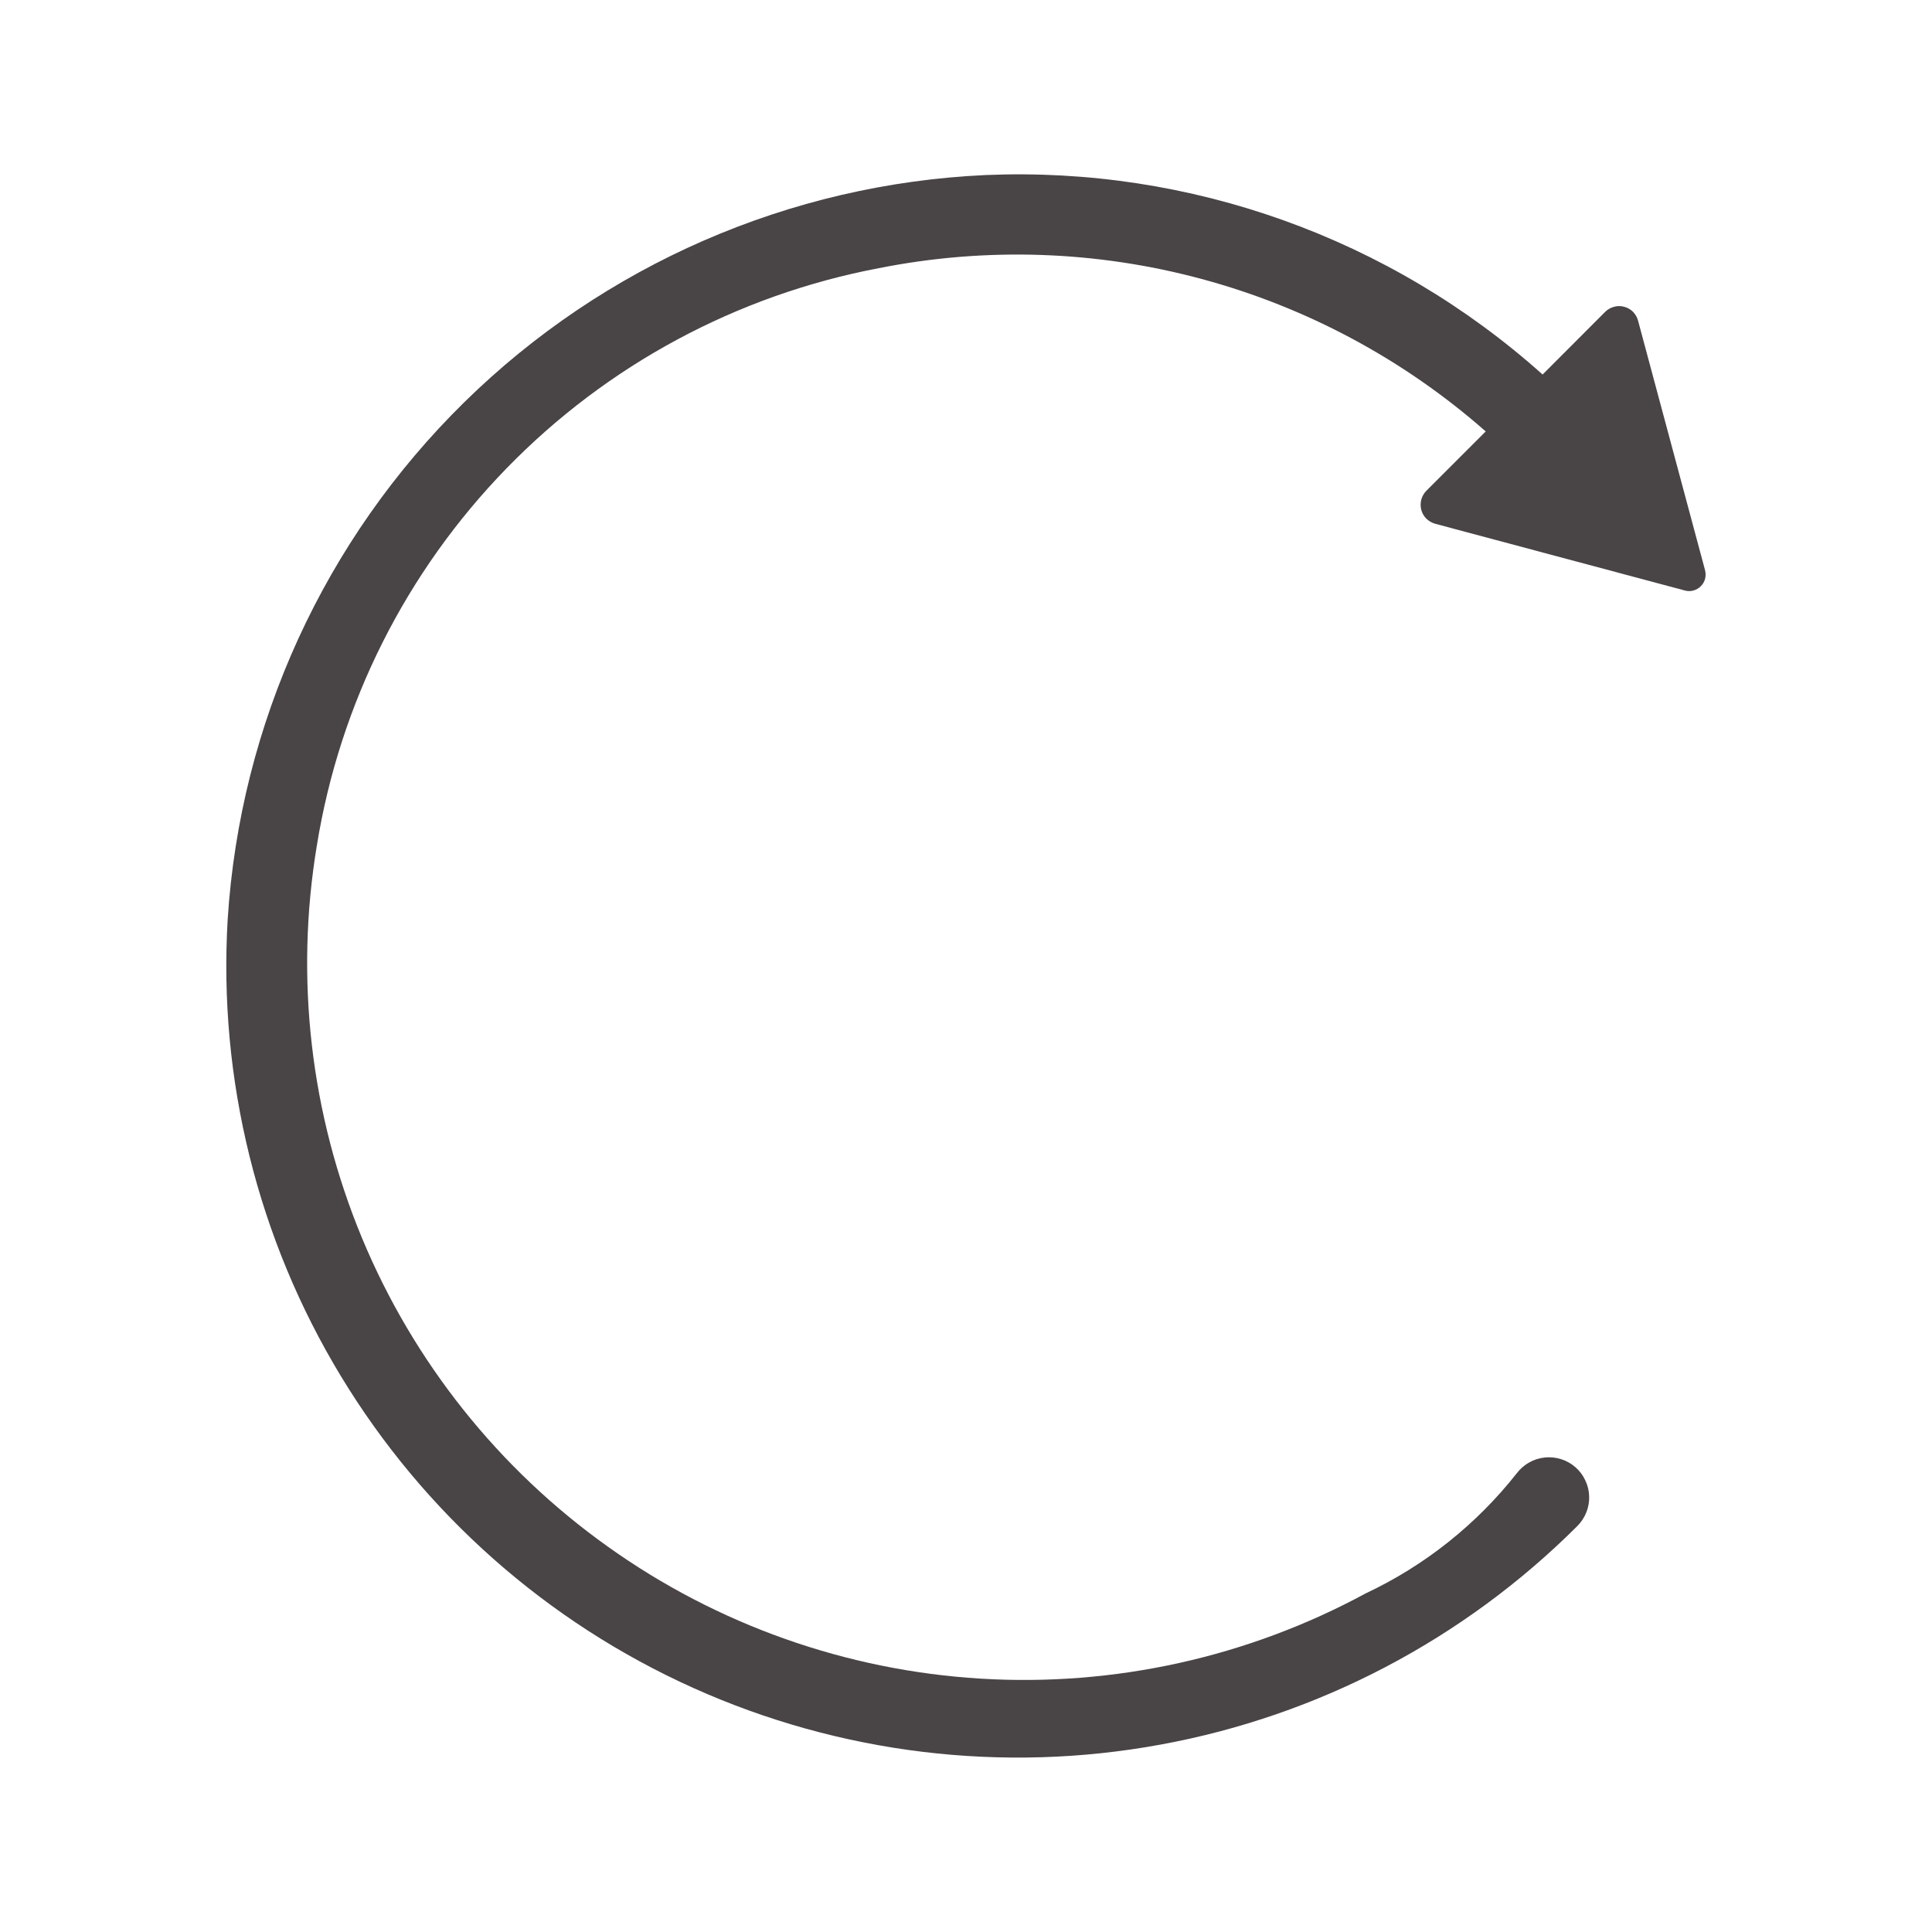 <svg width="20" height="20" viewBox="0 0 20 20" fill="none" xmlns="http://www.w3.org/2000/svg">
<g clip-path="url(#clip0_10310_144562)">
<path d="M10.205 1.812C12.322 1.723 14.39 2.464 15.969 3.877L16.617 3.228C16.642 3.203 16.674 3.185 16.708 3.176C16.743 3.166 16.779 3.166 16.814 3.176C16.848 3.185 16.88 3.203 16.905 3.228C16.93 3.254 16.948 3.285 16.957 3.319L17.651 5.904C17.658 5.933 17.658 5.963 17.651 5.992C17.643 6.021 17.628 6.048 17.606 6.069C17.585 6.09 17.559 6.105 17.53 6.113C17.501 6.121 17.471 6.121 17.442 6.113L14.857 5.422C14.822 5.412 14.791 5.394 14.765 5.369C14.74 5.344 14.722 5.312 14.713 5.278C14.704 5.243 14.704 5.207 14.713 5.173C14.722 5.138 14.74 5.107 14.765 5.081L15.38 4.466C14.533 3.721 13.526 3.18 12.436 2.887C11.347 2.594 10.204 2.556 9.098 2.776C7.631 3.054 6.286 3.777 5.245 4.847C4.204 5.916 3.518 7.28 3.28 8.753C3.052 10.124 3.214 11.531 3.747 12.815C4.28 14.098 5.162 15.206 6.294 16.012C7.425 16.819 8.761 17.292 10.148 17.377C11.534 17.462 12.917 17.156 14.139 16.494C14.749 16.207 15.284 15.781 15.701 15.252C15.736 15.206 15.779 15.168 15.829 15.14C15.879 15.111 15.934 15.094 15.991 15.088C16.048 15.082 16.105 15.088 16.16 15.105C16.214 15.122 16.265 15.15 16.308 15.188C16.351 15.225 16.386 15.271 16.41 15.323C16.435 15.374 16.449 15.431 16.451 15.488C16.453 15.545 16.443 15.602 16.422 15.655C16.401 15.708 16.369 15.757 16.329 15.797C15.153 16.971 13.649 17.761 12.014 18.06C10.38 18.36 8.693 18.155 7.178 17.474C5.662 16.793 4.39 15.667 3.529 14.246C2.668 12.825 2.259 11.175 2.357 9.517C2.486 7.491 3.359 5.585 4.807 4.163C6.255 2.741 8.178 1.904 10.205 1.812Z" fill="#494446"/>
</g>
<defs>
<clipPath id="clip0_10310_144562">
<rect width="20" height="20" fill="white" transform="translate(20) rotate(90)"/>
</clipPath>
</defs>
</svg>
